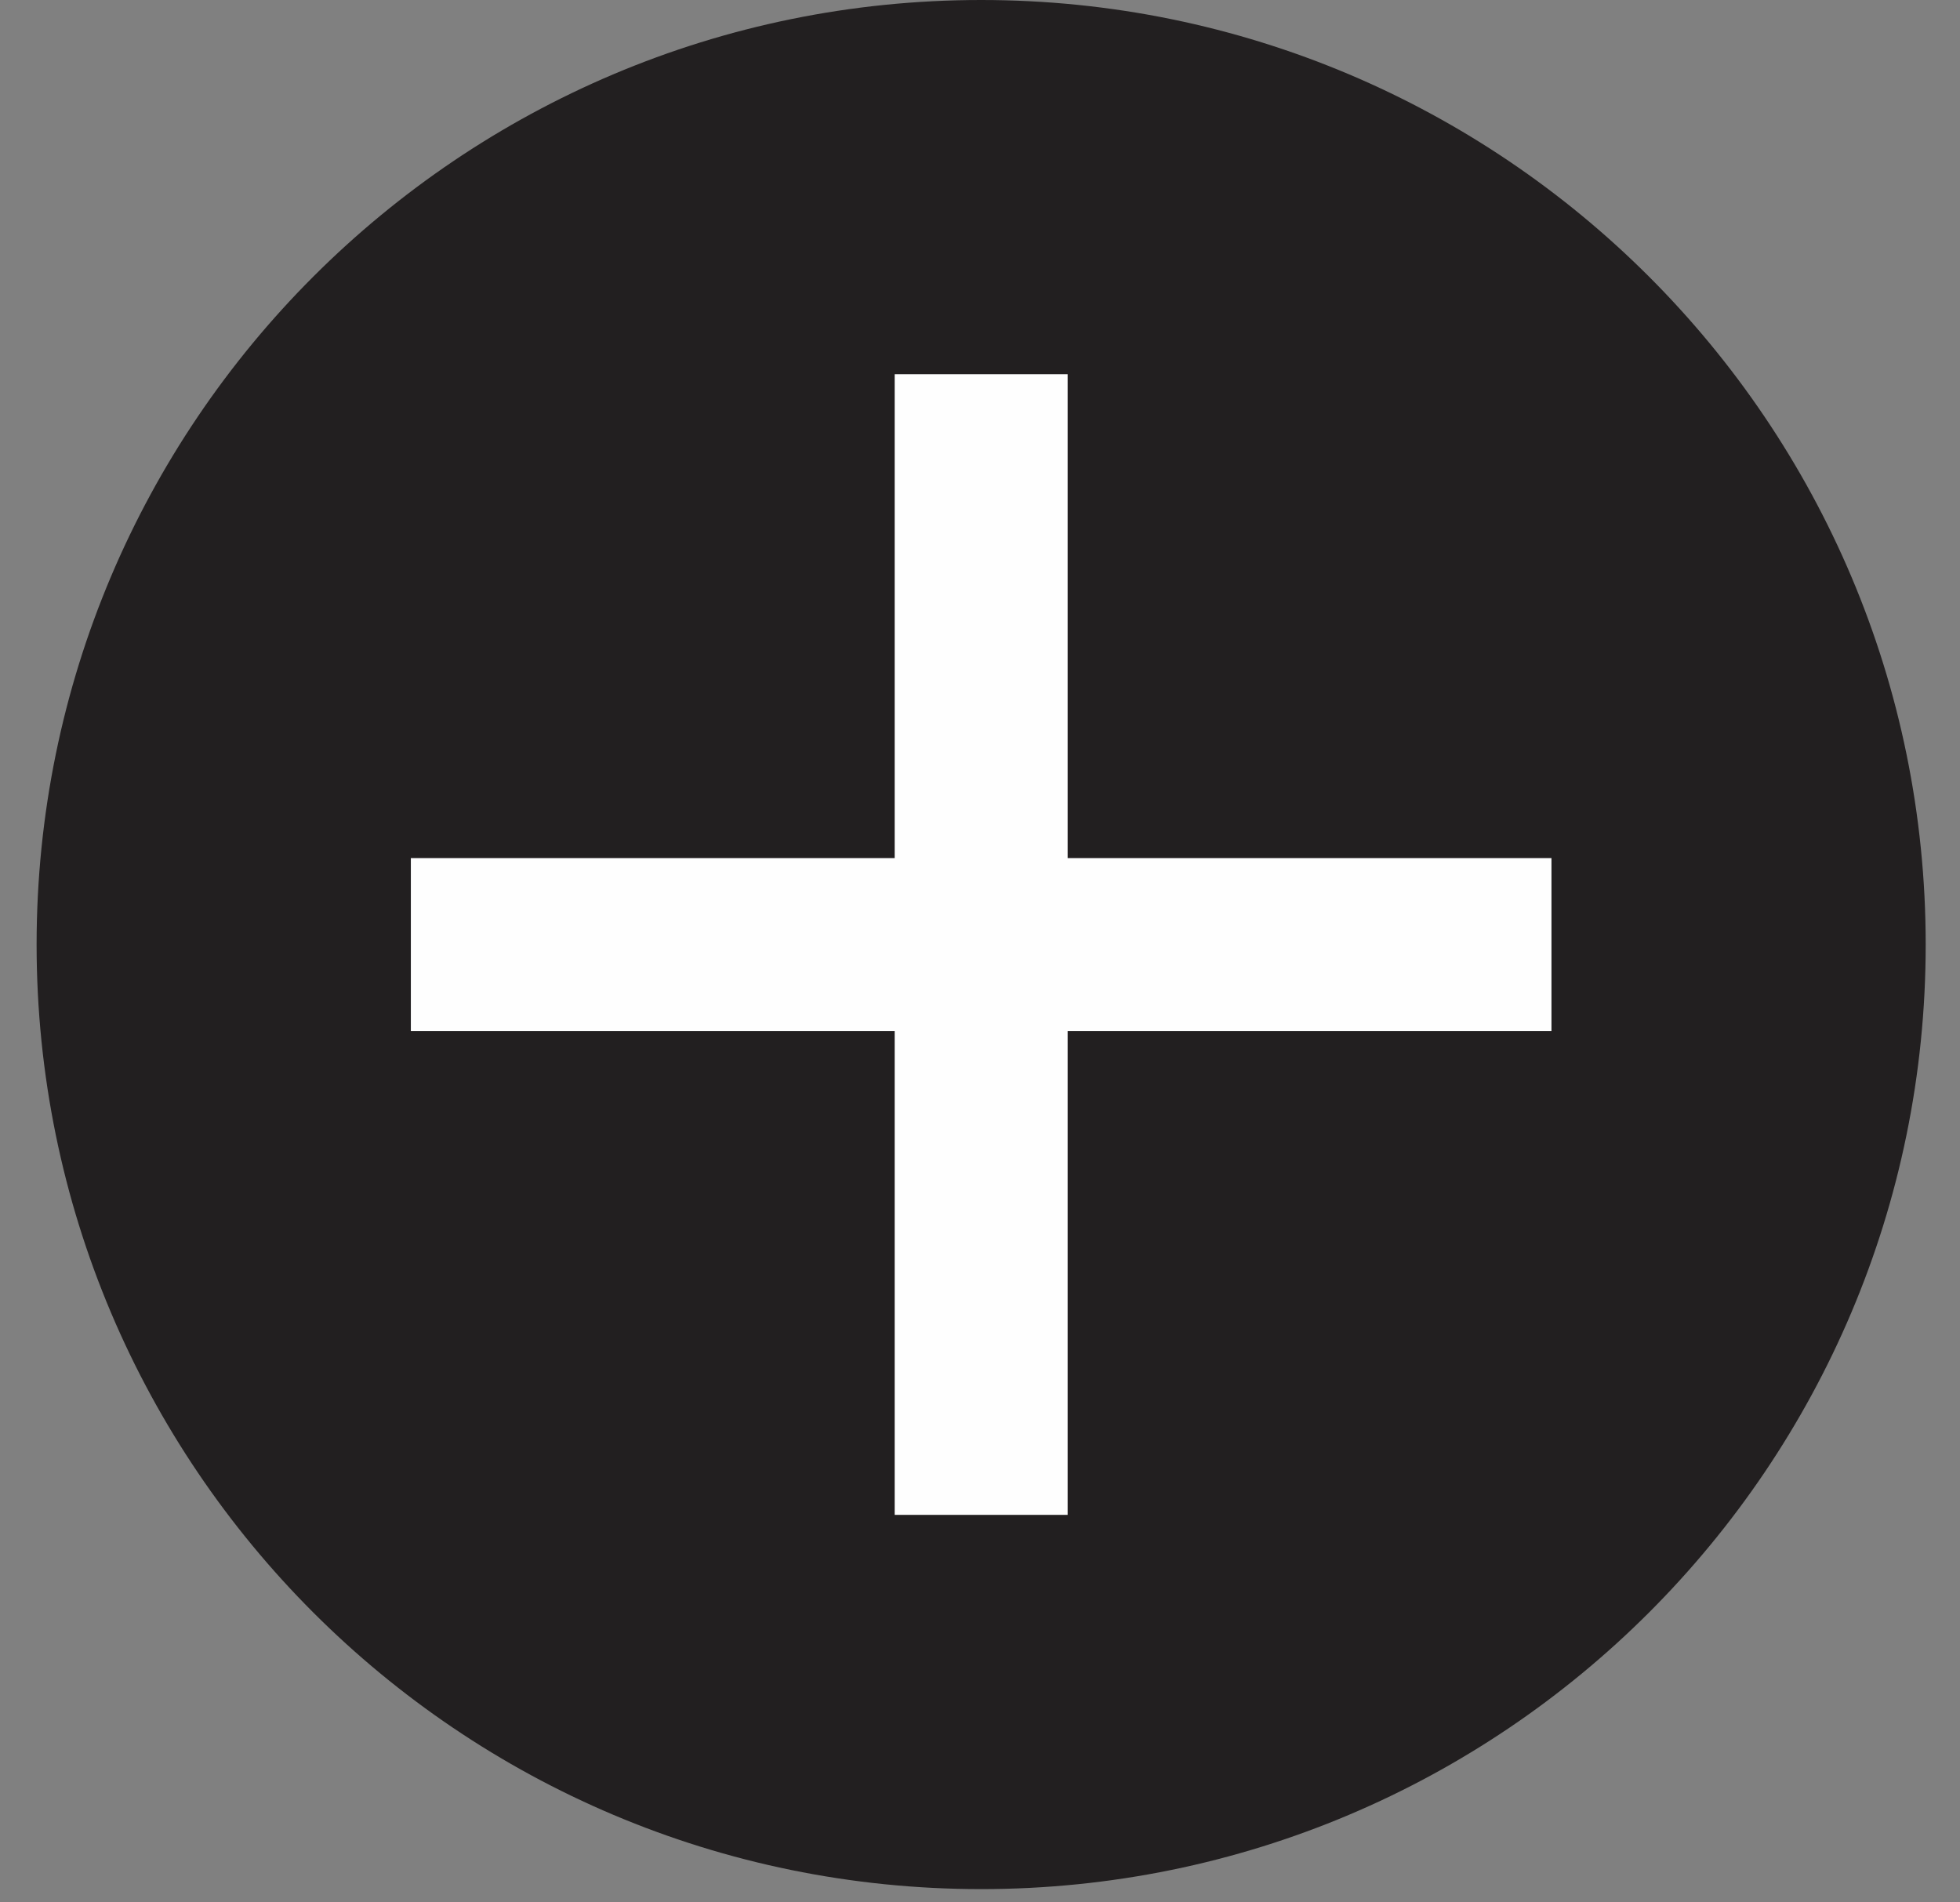 <?xml version="1.0" encoding="UTF-8" standalone="no"?>
<svg width="34px" height="33px" viewBox="0 0 34 33" version="1.1" xmlns="http://www.w3.org/2000/svg" xmlns:xlink="http://www.w3.org/1999/xlink">
    <rect x="0" y="0" width="34" height="33" fill="#808080" stroke="none"/>
    <!-- Generator: sketchtool 40.3 (33839) - http://www.bohemiancoding.com/sketch -->
    <title>BE7CC22C-8AC7-40AD-8EFB-B1A2F353F183</title>
    <desc>Created with sketchtool.</desc>
    <defs></defs>
    <g id="Desktop-site" stroke="none" stroke-width="1" fill="none" fill-rule="evenodd">
        <g id="Desktop---Article-page---Standard" transform="translate(-825, -3921)">
            <g id="Article-footer" transform="translate(537, 3920)">
                <g id="Group-9" transform="translate(0, 0.77)">
                    <g id="Add" transform="translate(288, 0)">
                        <path d="M17.02,33 C26.069,33 33.405,25.666 33.405,16.615 C33.405,7.566 26.069,0.23 17.02,0.23 C7.971,0.23 0.635,7.566 0.635,16.615 C0.635,25.666 7.971,33 17.02,33" id="Fill-7" fill="#221F20"></path>
                        <path d="M17.02,6.721 L17.02,26.508" id="Stroke-10" stroke="#FEFEFE" stroke-width="3"></path>
                        <path d="M26.913,16.615 L7.127,16.615" id="Stroke-11" stroke="#FEFEFE" stroke-width="3"></path>
                    </g>
                </g>
            </g>
        </g>
    </g>
</svg>